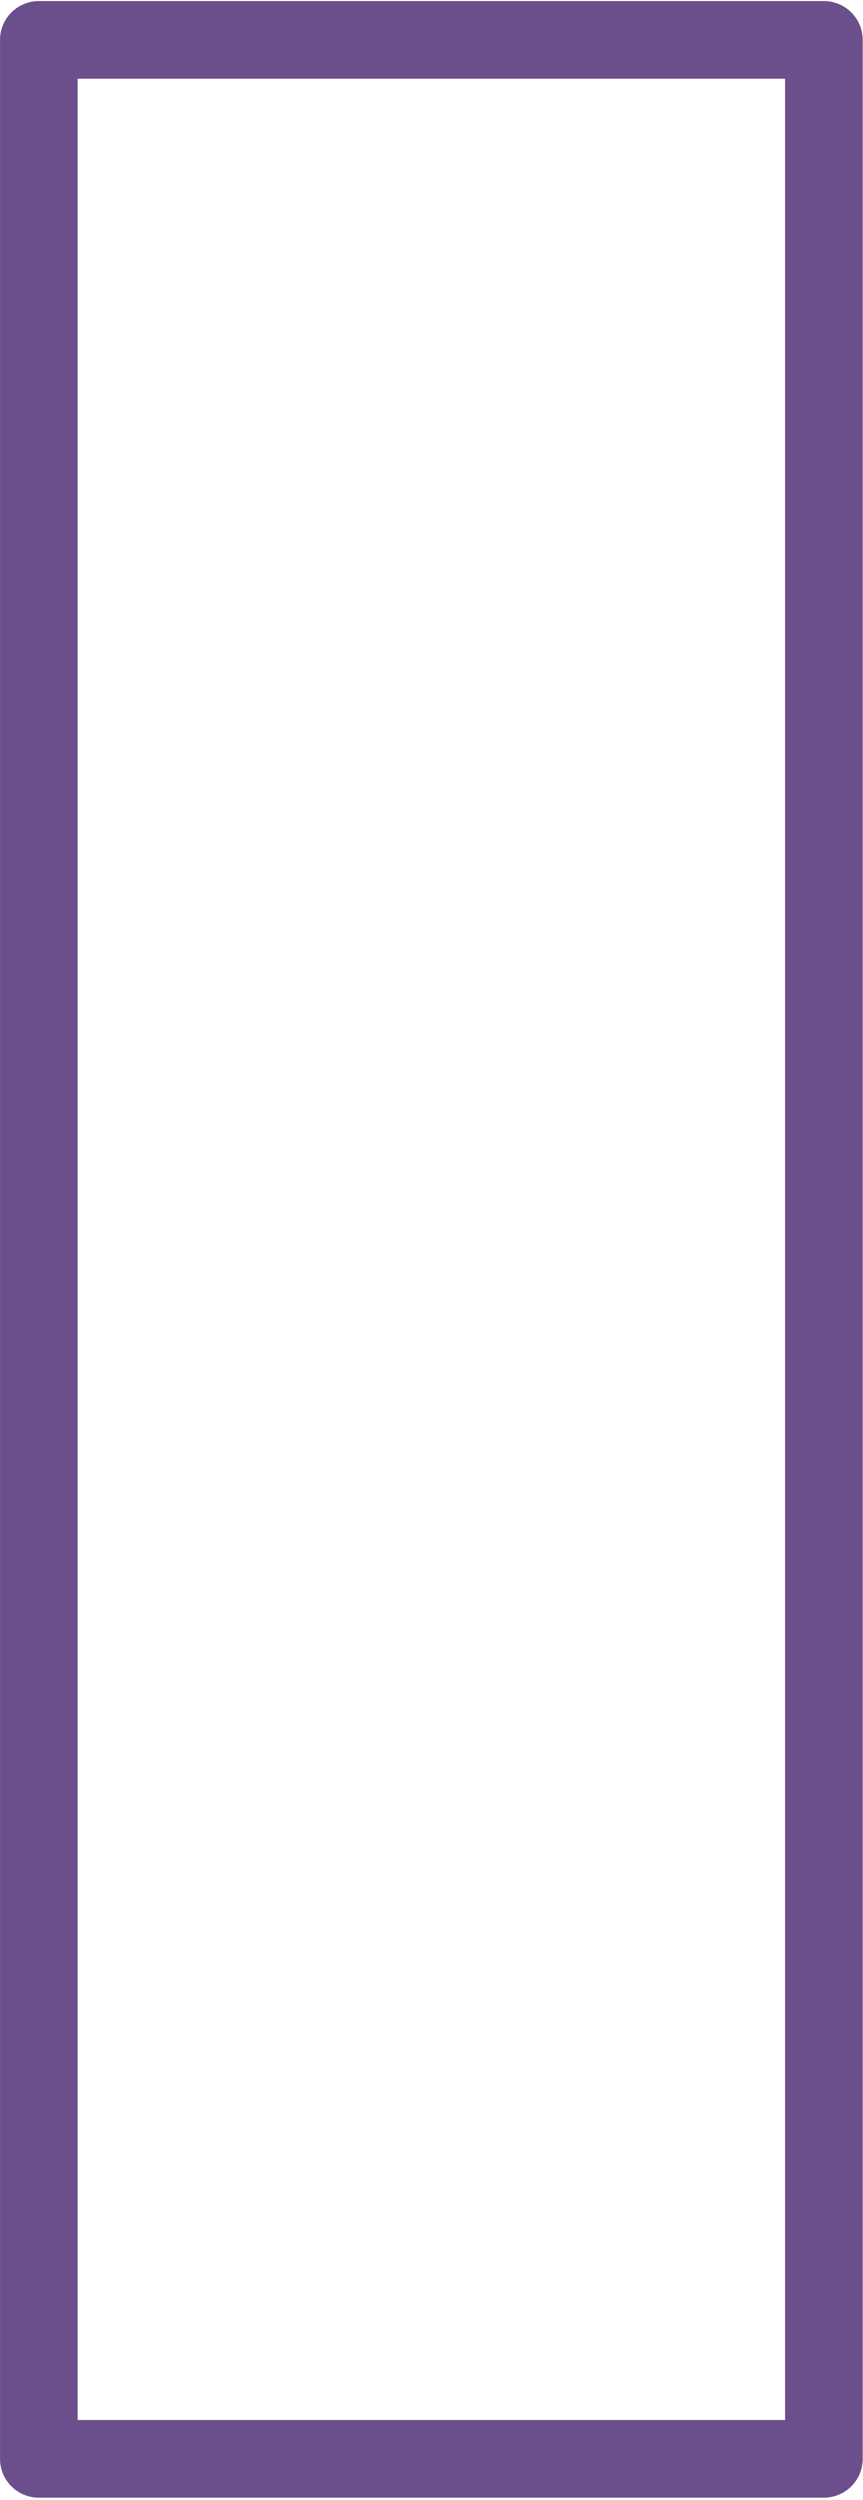 <?xml version="1.0" encoding="UTF-8" standalone="no"?>
<!DOCTYPE svg PUBLIC "-//W3C//DTD SVG 1.1//EN" "http://www.w3.org/Graphics/SVG/1.1/DTD/svg11.dtd">
<svg width="100%" height="100%" viewBox="0 0 183 530" version="1.1" xmlns="http://www.w3.org/2000/svg" xmlns:xlink="http://www.w3.org/1999/xlink" xml:space="preserve" xmlns:serif="http://www.serif.com/" style="fill-rule:evenodd;clip-rule:evenodd;stroke-linecap:round;stroke-linejoin:round;stroke-miterlimit:1.5;">
    <g transform="matrix(1,0,0,1,-6723,-2148)">
        <g transform="matrix(1,0,0,1,1291.08,579.324)">
            <g id="rectangle-medium" transform="matrix(1,0,0,1,298.805,864.519)">
                <rect x="5141.35" y="712.613" width="166.471" height="512.791" style="fill:none;stroke:rgb(107,79,140);stroke-width:16.46px;"/>
            </g>
        </g>
    </g>
</svg>

